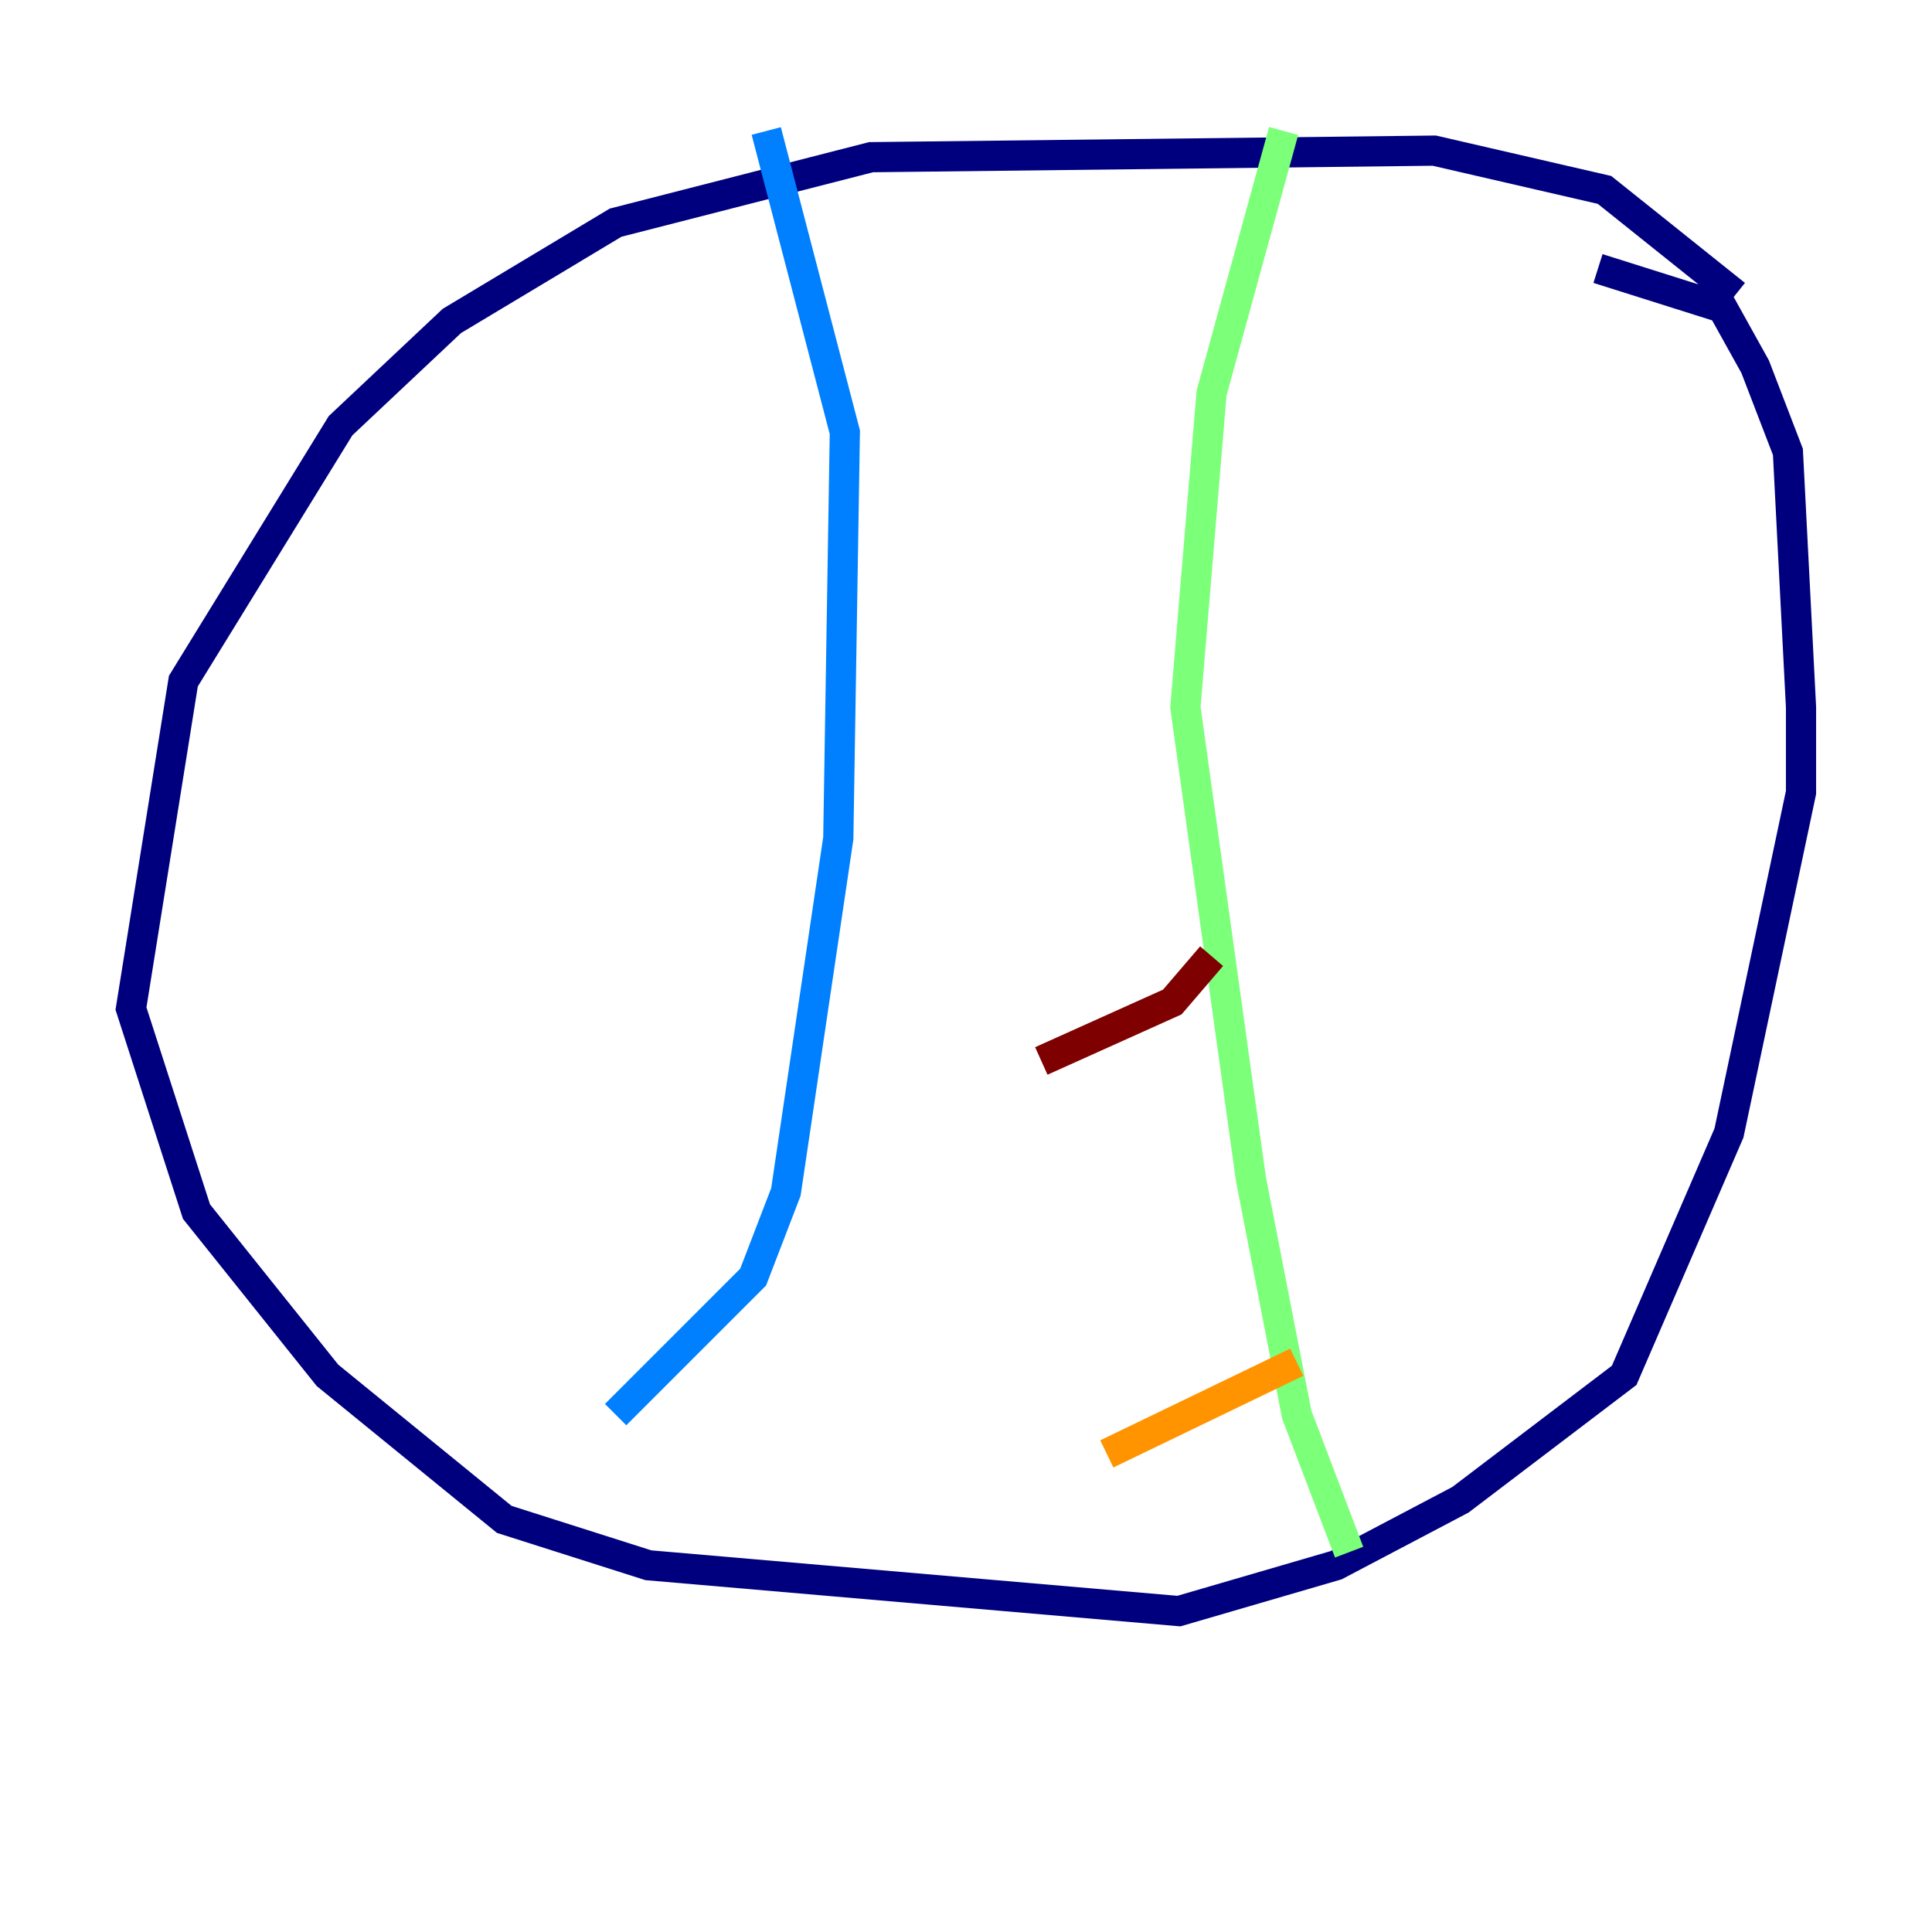 <?xml version="1.0" encoding="utf-8" ?>
<svg baseProfile="tiny" height="128" version="1.2" viewBox="0,0,128,128" width="128" xmlns="http://www.w3.org/2000/svg" xmlns:ev="http://www.w3.org/2001/xml-events" xmlns:xlink="http://www.w3.org/1999/xlink"><defs /><polyline fill="none" points="114.983,19.525 106.305,12.583 95.024,9.98 57.709,10.414 40.786,14.752 29.939,21.261 22.563,28.203 12.149,45.125 8.678,66.82 13.017,80.271 21.695,91.119 33.41,100.664 42.956,103.702 78.102,106.739 88.515,103.702 96.759,99.363 107.607,91.119 114.549,75.064 119.322,52.502 119.322,46.861 118.454,29.939 116.285,24.298 114.115,20.393 105.871,17.79" stroke="#00007f" stroke-width="2" /><polyline fill="none" points="50.766,8.678 55.973,28.637 55.539,55.539 52.068,78.969 49.898,84.61 40.786,93.722" stroke="#0080ff" stroke-width="2" /><polyline fill="none" points="85.044,8.678 80.271,26.034 78.536,46.861 82.875,78.102 85.912,93.722 89.383,102.834" stroke="#7cff79" stroke-width="2" /><polyline fill="none" points="73.329,96.325 85.912,90.251" stroke="#ff9400" stroke-width="2" /><polyline fill="none" points="68.99,70.291 77.668,66.386 80.271,63.349" stroke="#7f0000" stroke-width="2" /></svg>